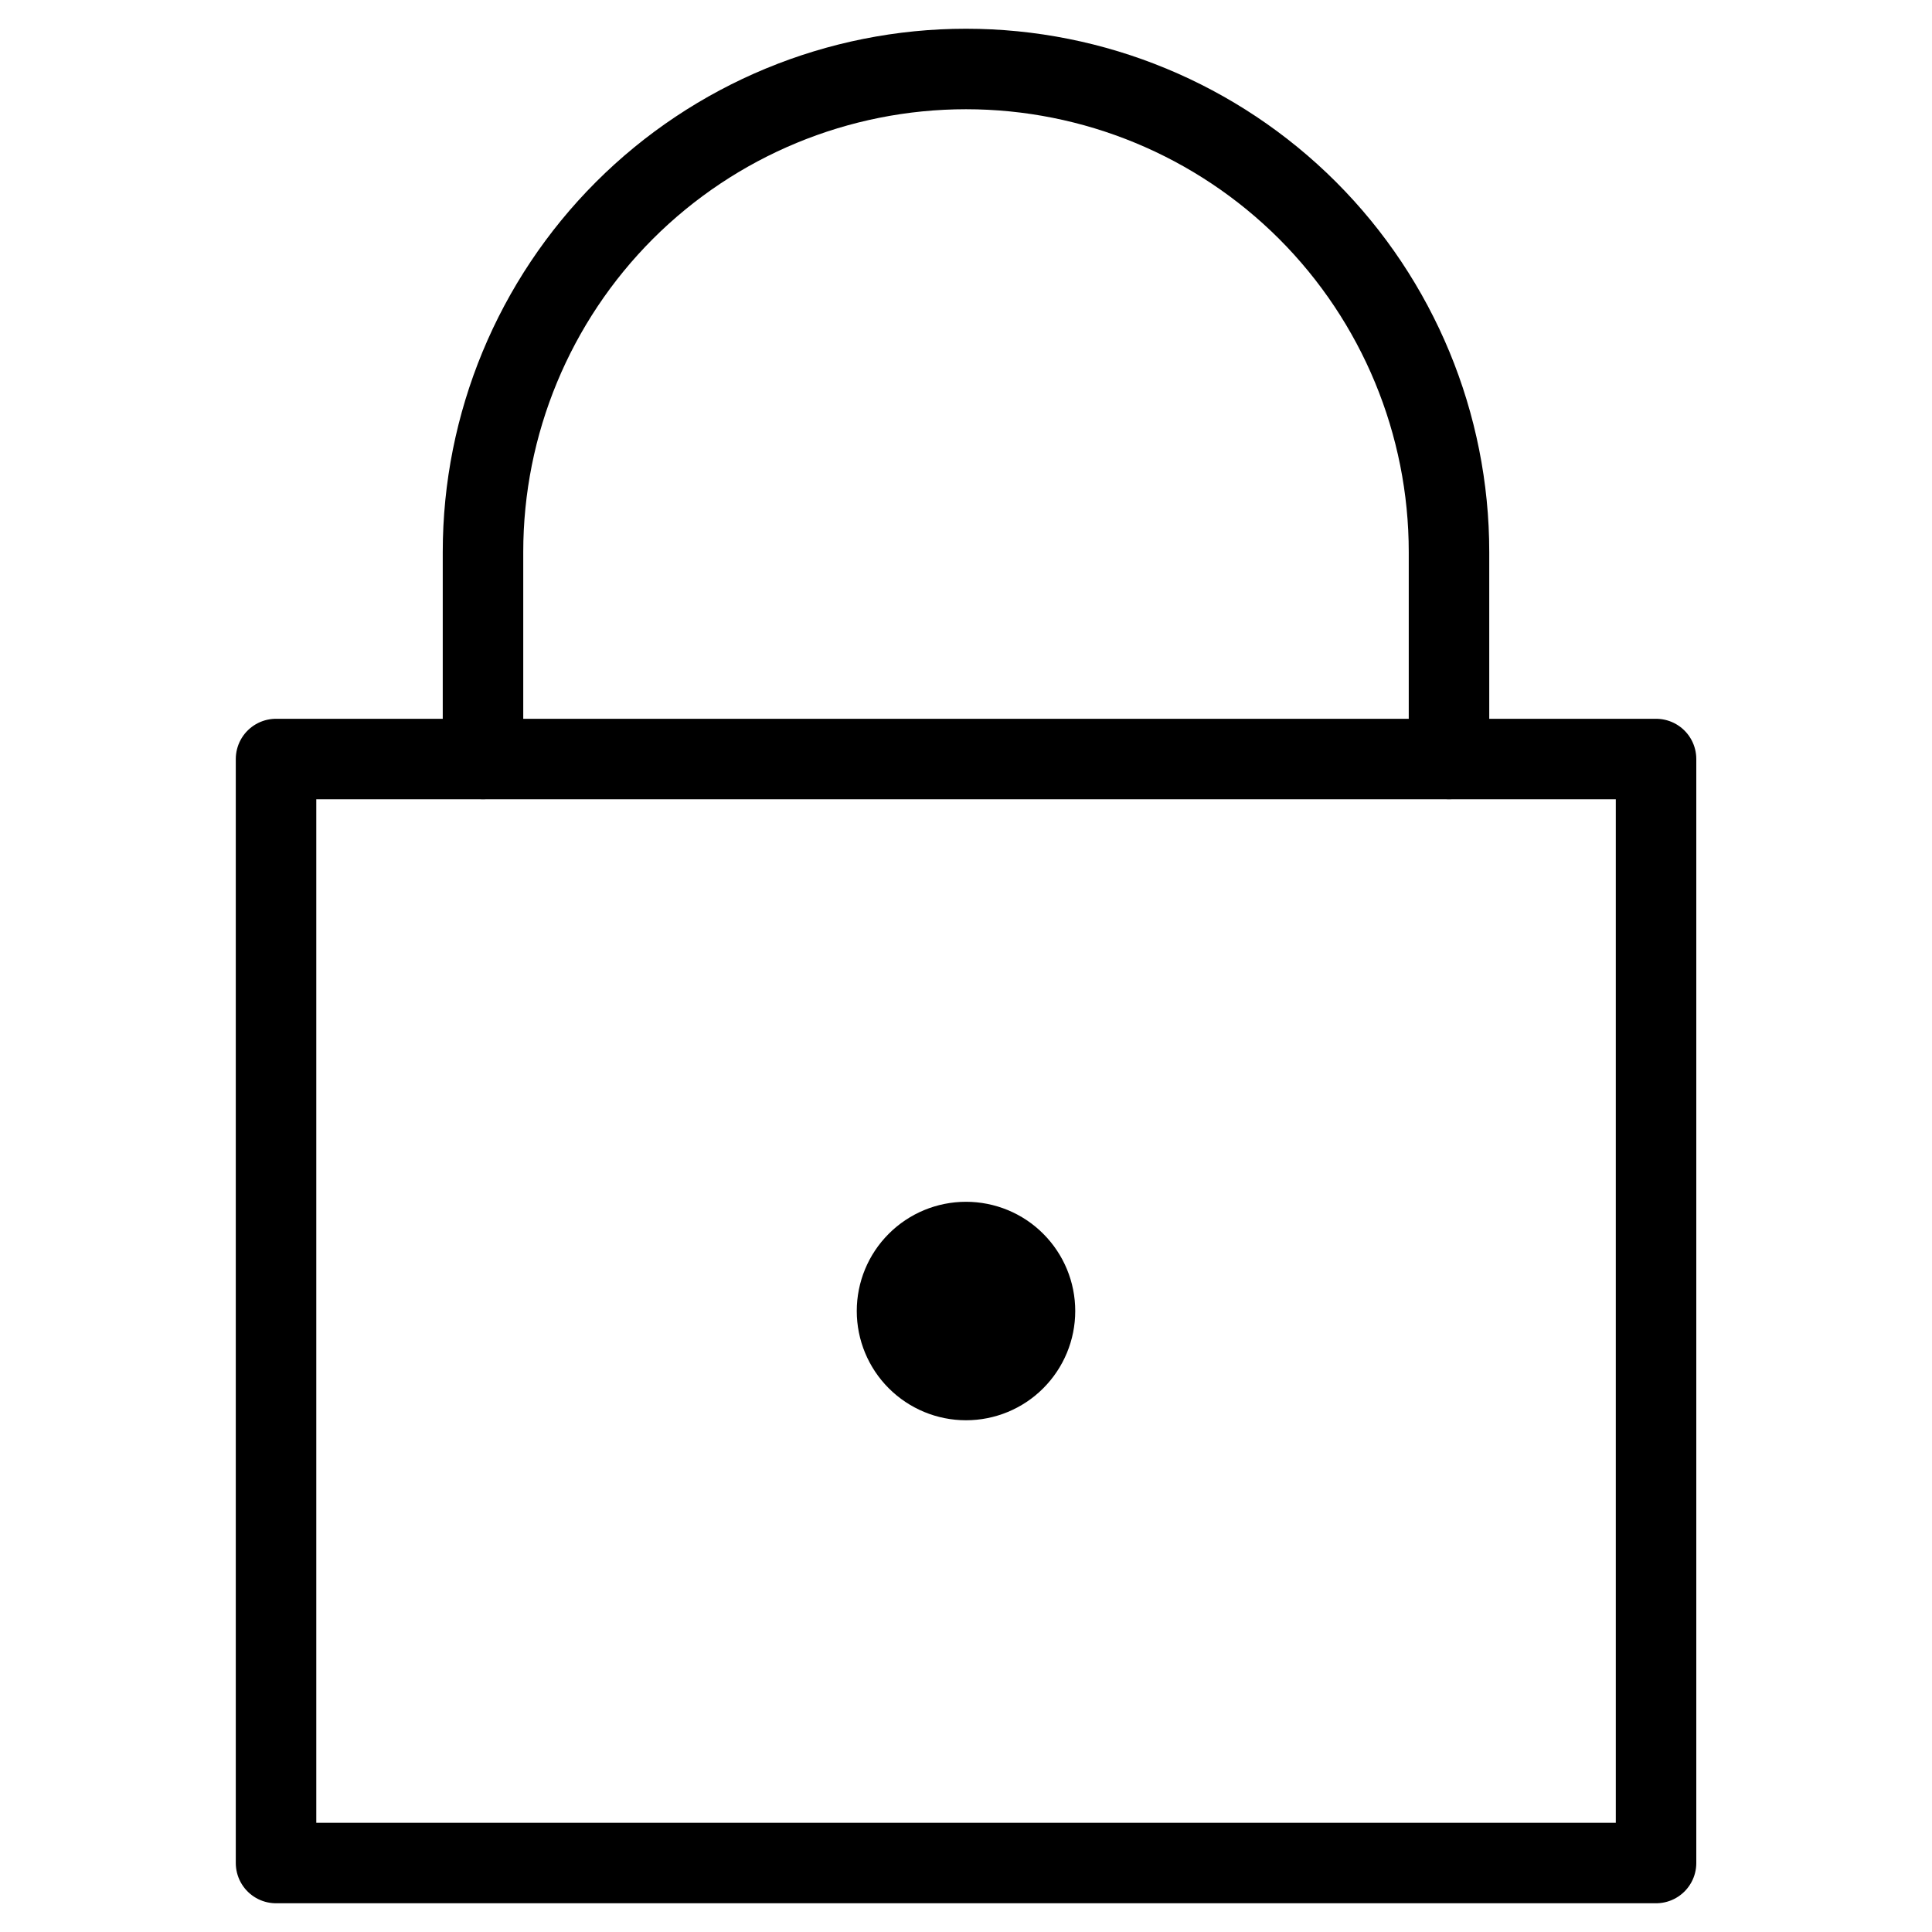 <?xml version="1.0" standalone="no"?>
<svg xmlns:xlink="http://www.w3.org/1999/xlink" xmlns="http://www.w3.org/2000/svg" class="SVGIcon__StyledSvg-sc-6bkwzg-0 dSdfIh" focusable="false" viewBox="0 0 24 24" aria-labelledby="titleAccess-175" role="img" fill="none" direction="right"><path d="M3.429 9.429H20.572V23.143H3.429V9.429Z" stroke="currentcolor" stroke-linecap="round" stroke-linejoin="round"/><path d="M18 9.428V6.857C18 5.266 17.368 3.74 16.243 2.614C15.117 1.489 13.591 0.857 12 0.857C10.409 0.857 8.883 1.489 7.757 2.614C6.632 3.74 6 5.266 6 6.857V9.428" stroke="currentcolor" stroke-linecap="round" stroke-linejoin="round"/><path d="M11.143 16.286C11.143 16.513 11.233 16.731 11.394 16.892C11.555 17.053 11.773 17.143 12 17.143C12.227 17.143 12.446 17.053 12.606 16.892C12.767 16.731 12.857 16.513 12.857 16.286C12.857 16.058 12.767 15.841 12.606 15.68C12.446 15.519 12.227 15.429 12 15.429C11.773 15.429 11.555 15.519 11.394 15.68C11.233 15.841 11.143 16.058 11.143 16.286Z" stroke="currentcolor" fill="currentcolor" stroke-linecap="round" stroke-linejoin="round"/><title id="titleAccess-175">Lock</title></svg>